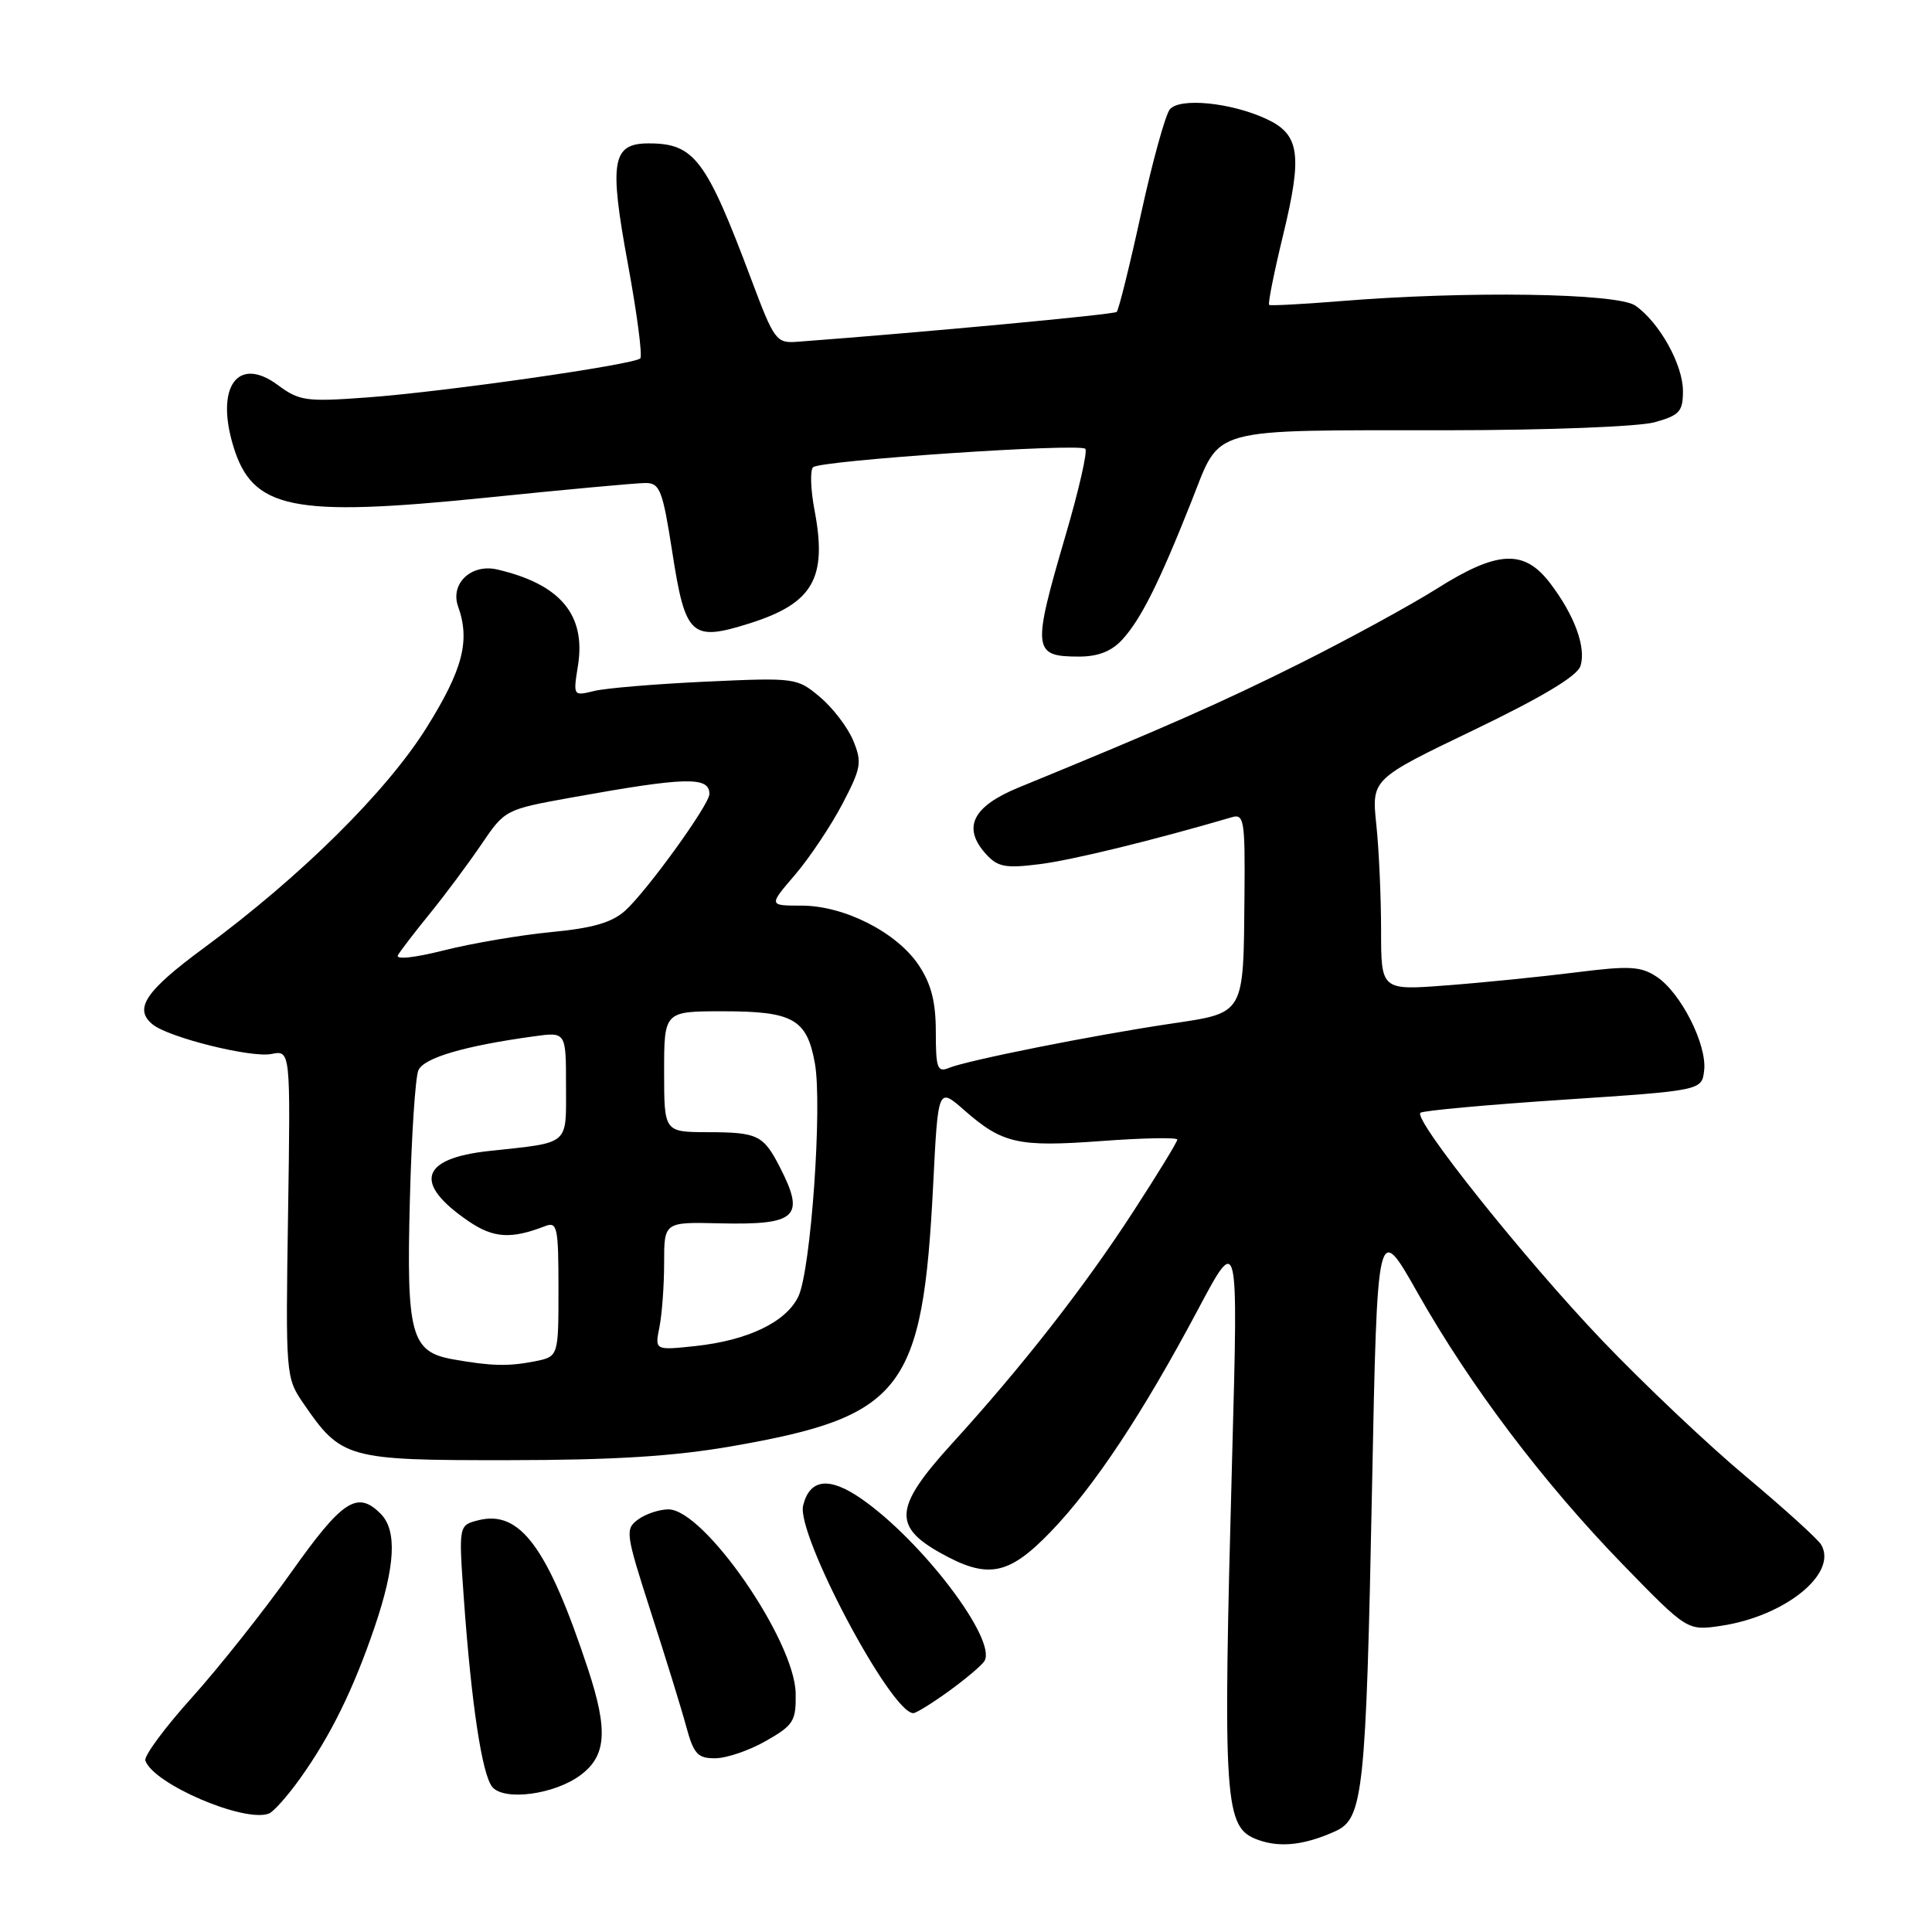 <?xml version="1.0" encoding="UTF-8" standalone="no"?>
<!DOCTYPE svg PUBLIC "-//W3C//DTD SVG 1.1//EN" "http://www.w3.org/Graphics/SVG/1.1/DTD/svg11.dtd" >
<svg xmlns="http://www.w3.org/2000/svg" xmlns:xlink="http://www.w3.org/1999/xlink" version="1.1" viewBox="0 0 256 256">
 <g >
 <path fill="currentColor"
d=" M 177.00 242.62 C 180.63 240.96 181.01 237.34 181.80 197.18 C 182.50 161.86 182.50 161.86 187.83 171.29 C 194.83 183.67 204.48 196.43 215.03 207.30 C 223.58 216.09 223.58 216.09 228.04 215.43 C 236.55 214.16 243.56 208.48 241.31 204.67 C 240.86 203.92 236.40 199.88 231.40 195.69 C 226.39 191.51 217.79 183.37 212.28 177.60 C 202.04 166.87 187.28 148.39 188.21 147.45 C 188.50 147.17 197.01 146.39 207.12 145.72 C 225.50 144.50 225.50 144.50 225.81 141.83 C 226.20 138.41 222.70 131.51 219.51 129.42 C 217.40 128.03 215.89 127.95 208.78 128.85 C 204.22 129.42 196.56 130.20 191.75 130.56 C 183.00 131.24 183.00 131.24 183.00 123.26 C 183.00 118.88 182.72 112.58 182.37 109.27 C 181.74 103.24 181.74 103.24 195.27 96.74 C 204.33 92.38 209.00 89.58 209.42 88.25 C 210.20 85.79 208.64 81.52 205.38 77.25 C 201.94 72.75 198.41 72.93 190.33 78.04 C 186.81 80.25 178.66 84.70 172.22 87.92 C 161.80 93.12 154.39 96.39 135.00 104.34 C 128.85 106.86 127.47 109.66 130.65 113.17 C 132.20 114.88 133.23 115.08 137.73 114.51 C 142.02 113.98 152.79 111.35 163.25 108.28 C 164.84 107.81 164.99 108.73 164.90 118.63 C 164.75 134.67 165.05 134.16 154.97 135.67 C 144.78 137.19 128.18 140.50 125.75 141.50 C 124.21 142.13 124.00 141.56 124.00 136.75 C 124.00 132.76 123.40 130.39 121.74 127.90 C 118.85 123.55 111.88 120.00 106.21 120.00 C 101.84 120.00 101.84 120.00 105.35 115.91 C 107.28 113.65 110.09 109.44 111.61 106.55 C 114.12 101.75 114.25 101.01 113.05 98.12 C 112.33 96.38 110.35 93.79 108.66 92.37 C 105.62 89.81 105.40 89.78 93.54 90.32 C 86.92 90.63 80.25 91.18 78.72 91.56 C 75.95 92.24 75.94 92.22 76.58 88.22 C 77.66 81.47 74.26 77.41 65.89 75.46 C 62.45 74.66 59.62 77.33 60.70 80.36 C 62.32 84.88 61.33 88.70 56.57 96.34 C 51.25 104.87 39.94 116.07 27.04 125.59 C 19.24 131.33 17.67 133.69 20.25 135.76 C 22.41 137.49 33.28 140.19 35.95 139.66 C 38.50 139.15 38.50 139.15 38.17 160.82 C 37.84 182.16 37.87 182.55 40.17 185.91 C 45.23 193.30 45.95 193.50 67.33 193.48 C 81.37 193.47 89.31 192.97 97.00 191.63 C 119.63 187.68 122.27 184.25 123.65 156.99 C 124.30 144.06 124.30 144.06 127.76 147.10 C 132.84 151.55 134.88 152.01 145.98 151.19 C 151.49 150.78 156.00 150.70 156.00 151.00 C 156.00 151.31 153.38 155.59 150.17 160.53 C 143.68 170.54 135.44 181.08 126.10 191.33 C 118.57 199.61 118.28 202.20 124.50 205.71 C 130.86 209.30 133.61 208.79 139.24 202.95 C 144.99 196.98 151.41 187.30 158.75 173.50 C 164.07 163.50 164.07 163.50 163.28 192.50 C 162.01 239.51 162.19 242.19 166.78 243.82 C 169.68 244.85 172.94 244.47 177.00 242.62 Z  M 39.74 235.69 C 43.81 230.00 46.82 223.87 49.64 215.59 C 52.39 207.51 52.64 202.78 50.43 200.57 C 47.34 197.48 45.37 198.77 38.61 208.31 C 34.97 213.44 29.05 220.90 25.45 224.91 C 21.84 228.91 19.06 232.68 19.26 233.28 C 20.29 236.37 32.35 241.55 35.62 240.31 C 36.24 240.08 38.09 238.00 39.74 235.69 Z  M 76.91 235.22 C 80.35 232.67 80.59 229.30 77.93 221.21 C 72.59 205.04 68.92 200.05 63.39 201.44 C 60.77 202.10 60.77 202.10 61.46 211.80 C 62.46 225.80 63.87 235.13 65.23 236.78 C 66.81 238.67 73.46 237.79 76.91 235.22 Z  M 101.50 230.68 C 105.16 228.59 105.49 228.05 105.43 224.37 C 105.30 217.36 93.30 200.00 88.57 200.00 C 87.37 200.00 85.56 200.60 84.55 201.34 C 82.81 202.62 82.88 203.15 86.24 213.59 C 88.18 219.59 90.29 226.41 90.92 228.75 C 91.92 232.43 92.45 233.00 94.79 232.98 C 96.28 232.97 99.30 231.94 101.50 230.68 Z  M 125.75 224.07 C 127.98 222.45 130.09 220.67 130.44 220.10 C 132.15 217.32 122.18 204.17 114.13 198.59 C 109.88 195.64 107.30 195.94 106.42 199.48 C 105.47 203.26 118.06 227.00 121.02 227.00 C 121.40 227.00 123.52 225.68 125.75 224.07 Z  M 148.71 84.75 C 151.18 82.05 153.58 77.26 157.90 66.37 C 161.84 56.44 159.69 57.03 192.00 57.01 C 205.17 57.00 217.15 56.53 219.25 55.95 C 222.55 55.03 223.00 54.53 223.00 51.82 C 223.00 48.33 219.89 42.73 216.70 40.50 C 214.32 38.83 194.36 38.53 177.50 39.91 C 172.55 40.31 168.35 40.53 168.17 40.40 C 167.98 40.27 168.82 36.09 170.03 31.10 C 172.61 20.45 172.22 17.79 167.76 15.74 C 163.04 13.57 156.31 12.92 155.01 14.49 C 154.42 15.20 152.70 21.43 151.19 28.34 C 149.68 35.24 148.23 41.09 147.97 41.33 C 147.60 41.68 122.30 44.04 105.61 45.29 C 102.86 45.49 102.58 45.11 99.54 37.00 C 93.56 21.07 92.00 19.00 85.95 19.00 C 81.10 19.00 80.69 21.36 83.19 34.92 C 84.41 41.53 85.15 47.18 84.84 47.49 C 84.01 48.32 58.85 51.92 48.70 52.66 C 40.55 53.26 39.68 53.14 36.80 51.01 C 31.54 47.12 28.54 51.20 30.89 59.04 C 33.43 67.50 38.64 68.57 64.46 65.94 C 74.88 64.87 84.37 64.00 85.53 64.00 C 87.44 64.00 87.80 64.94 89.08 73.15 C 90.81 84.32 91.59 85.03 99.29 82.61 C 107.72 79.96 109.64 76.64 107.94 67.66 C 107.41 64.89 107.32 62.30 107.74 61.91 C 108.70 61.01 143.02 58.69 143.81 59.47 C 144.13 59.79 142.95 64.96 141.19 70.95 C 136.74 86.16 136.83 87.00 142.99 87.00 C 145.51 87.00 147.29 86.30 148.71 84.75 Z  M 60.03 180.12 C 54.45 179.13 53.84 176.87 54.31 159.00 C 54.53 150.47 55.03 142.74 55.44 141.82 C 56.15 140.17 61.51 138.59 70.75 137.32 C 75.00 136.73 75.00 136.73 75.00 143.85 C 75.00 151.88 75.63 151.34 64.82 152.51 C 55.68 153.50 54.72 156.79 62.09 161.82 C 65.39 164.07 67.72 164.22 72.25 162.46 C 73.84 161.85 74.00 162.62 74.00 170.77 C 74.00 179.75 74.00 179.75 70.88 180.38 C 67.38 181.07 65.10 181.02 60.03 180.12 Z  M 87.38 175.84 C 87.72 174.14 88.00 170.31 88.00 167.34 C 88.00 161.92 88.00 161.92 95.38 162.10 C 105.57 162.33 106.72 161.27 103.36 154.70 C 101.15 150.39 100.42 150.03 93.75 150.02 C 88.00 150.00 88.00 150.00 88.00 142.00 C 88.00 134.00 88.00 134.00 95.81 134.00 C 105.08 134.00 106.91 135.03 107.97 140.86 C 108.99 146.41 107.45 168.29 105.79 171.78 C 104.18 175.17 99.12 177.61 92.13 178.36 C 86.76 178.93 86.76 178.93 87.38 175.84 Z  M 52.73 126.56 C 53.07 125.98 54.99 123.47 57.00 121.00 C 59.01 118.53 62.06 114.42 63.79 111.88 C 66.90 107.29 66.96 107.26 75.71 105.68 C 90.91 102.94 94.00 102.86 94.00 105.21 C 94.00 106.61 85.80 117.96 82.86 120.65 C 81.10 122.24 78.58 122.98 73.00 123.51 C 68.88 123.91 62.49 125.00 58.81 125.93 C 54.84 126.93 52.37 127.18 52.73 126.56 Z "/>
</g>
</svg>